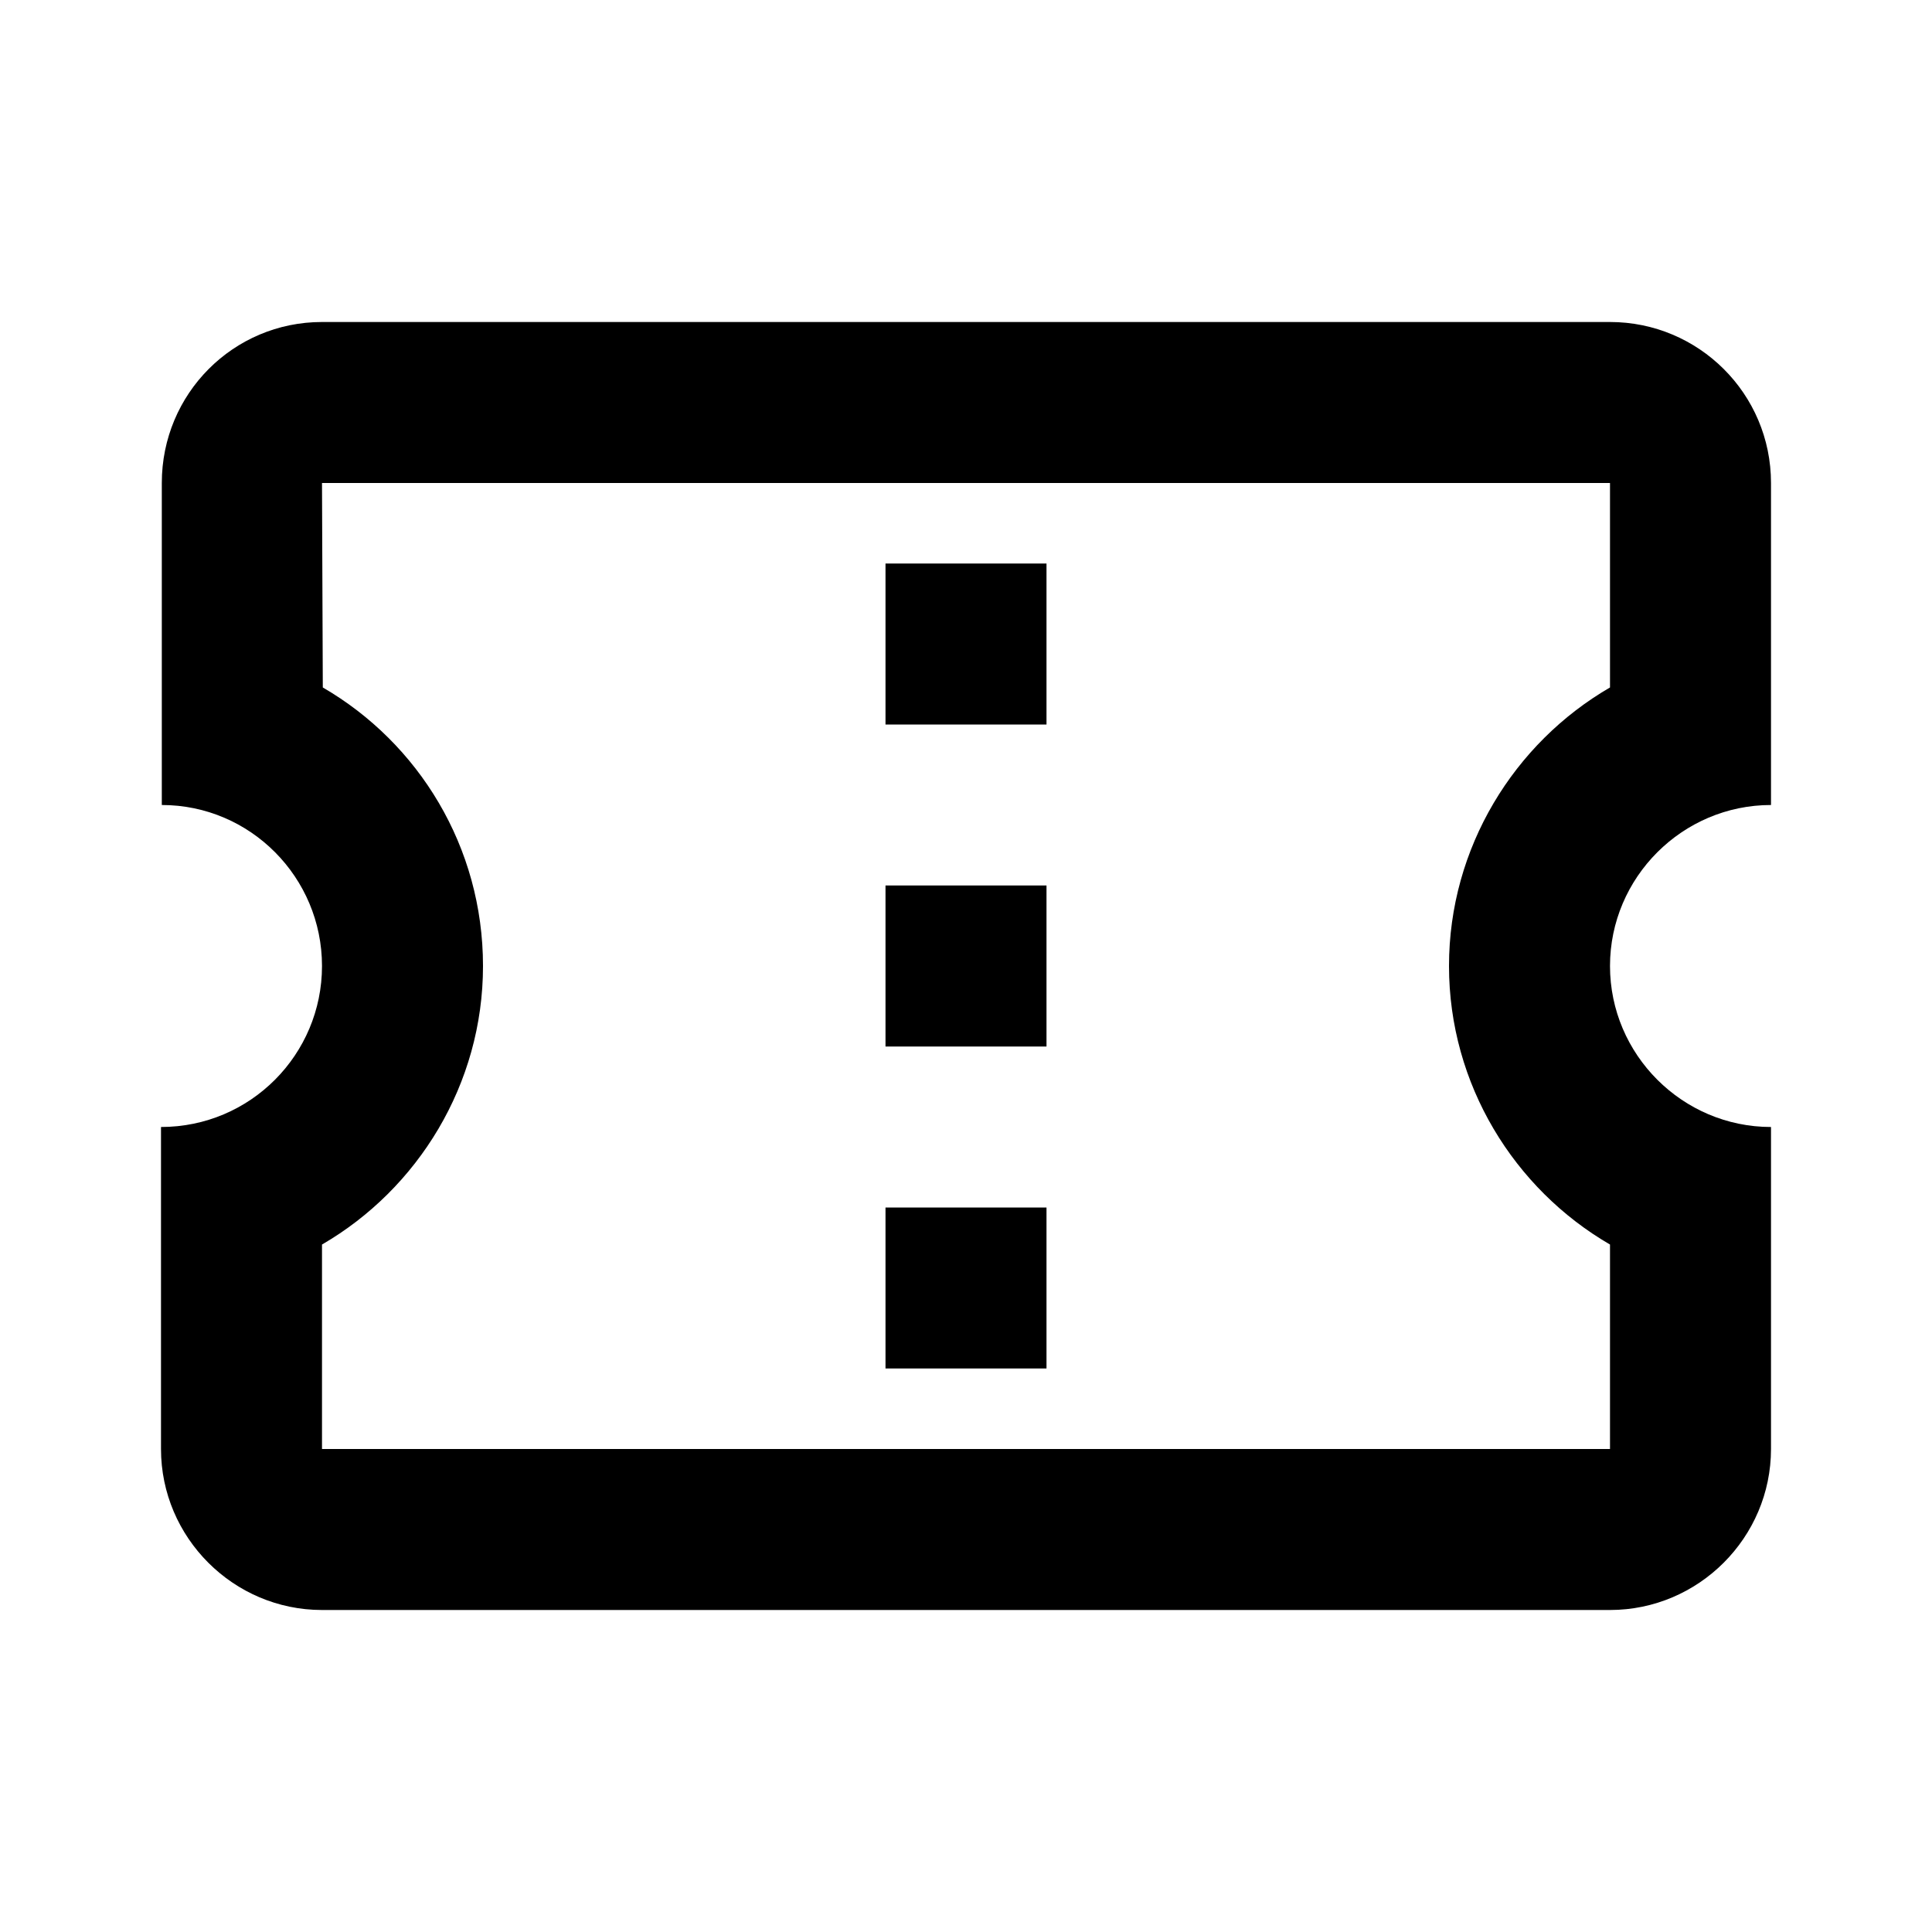 <svg width="24px" height="24px" viewBox="0 0 24 24">
  <path d="M22,10 L22,6 C22,4.89 21.1,4 20,4 L4,4 C2.9,4 2.01,4.89 2.01,6 L2.01,10 C3.11,10 4,10.9 4,12 C4,13.1 3.11,14 2,14 L2,18 C2,19.1 2.9,20 4,20 L20,20 C21.1,20 22,19.1 22,18 L22,14 C20.9,14 20,13.1 20,12 C20,10.9 20.9,10 22,10 Z M20,8.54 C18.81,9.23 18,10.53 18,12 C18,13.47 18.81,14.77 20,15.46 L20,18 L4,18 L4,15.46 C5.19,14.77 6,13.47 6,12 C6,10.52 5.2,9.23 4.01,8.54 L4,6 L20,6 L20,8.54 Z M11,15 L13,15 L13,17 L11,17 L11,15 Z M11,11 L13,11 L13,13 L11,13 L11,11 Z M11,7 L13,7 L13,9 L11,9 L11,7 Z" />
</svg>